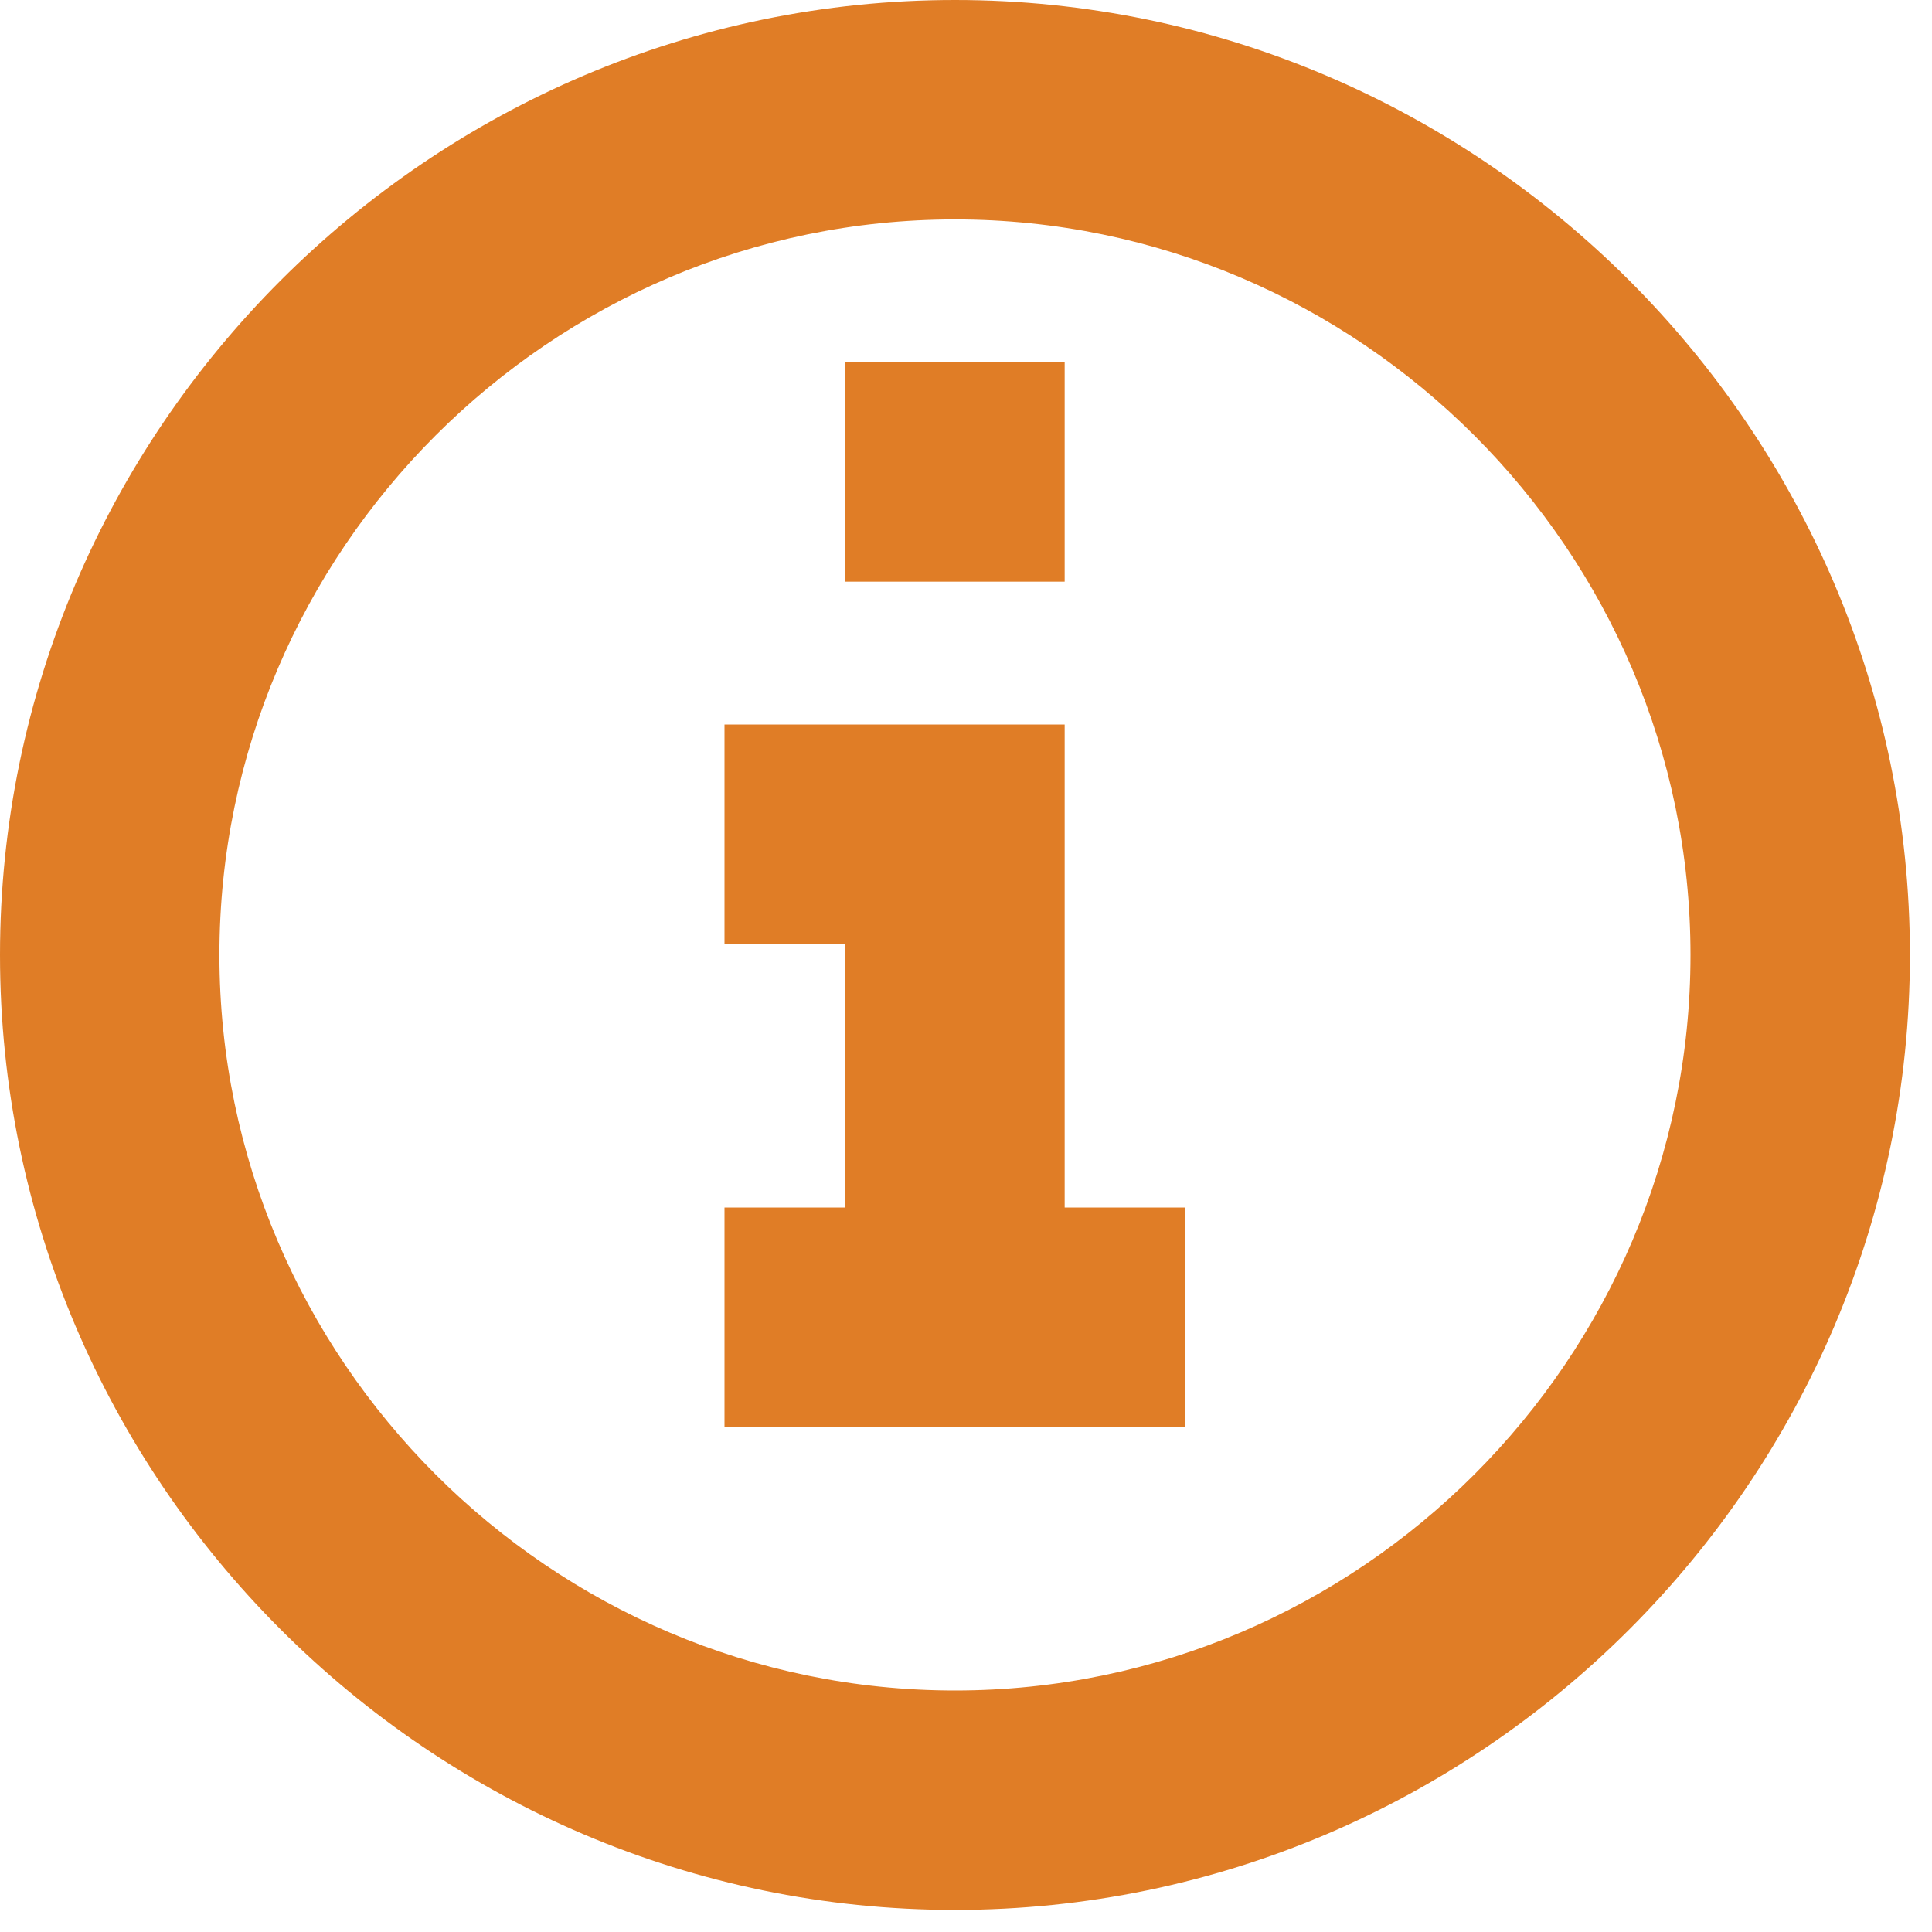 <svg width="14px" height="14px" viewBox="0 0 14 14" version="1.1" xmlns="http://www.w3.org/2000/svg" xmlns:xlink="http://www.w3.org/1999/xlink">
    <title>guanyu</title>
    <g id="页面-1" stroke="none" stroke-width="1" fill="none" fill-rule="evenodd">
        <g id="个人中心-Game-Account设置密码错误提示" transform="translate(-658, -351)" fill="#E07D26">
            <path d="M664.92,351 C666.823,351 668.553,351.779 669.807,353.033 C671.061,354.287 671.84,356.017 671.84,357.92 C671.84,359.823 671.061,361.553 669.807,362.807 C668.553,364.061 666.823,364.84 664.92,364.84 C663.017,364.84 661.287,364.061 660.033,362.807 C658.779,361.553 658,359.823 658,357.92 C658,356.017 658.779,354.287 660.033,353.033 C661.287,351.779 663.017,351 664.92,351 Z M664.92,352.59 C663.454,352.59 662.122,353.19 661.156,354.156 C660.19,355.122 659.59,356.454 659.59,357.92 C659.59,359.386 660.19,360.718 661.156,361.684 C662.122,362.65 663.454,363.25 664.92,363.25 C666.386,363.25 667.718,362.65 668.684,361.684 C669.65,360.718 670.25,359.386 670.25,357.92 C670.25,356.454 669.65,355.122 668.684,354.156 C667.718,353.19 666.386,352.59 664.92,352.59 Z M665.715,356.25 L665.715,359.75 L666.59,359.75 L666.59,361.34 L663.25,361.34 L663.25,359.75 L664.125,359.75 L664.125,357.84 L663.25,357.84 L663.25,356.25 L665.715,356.25 Z M665.715,353.625 L665.715,355.215 L664.125,355.215 L664.125,353.625 L665.715,353.625 Z" id="guanyu"></path>
        </g>
    </g>
</svg>